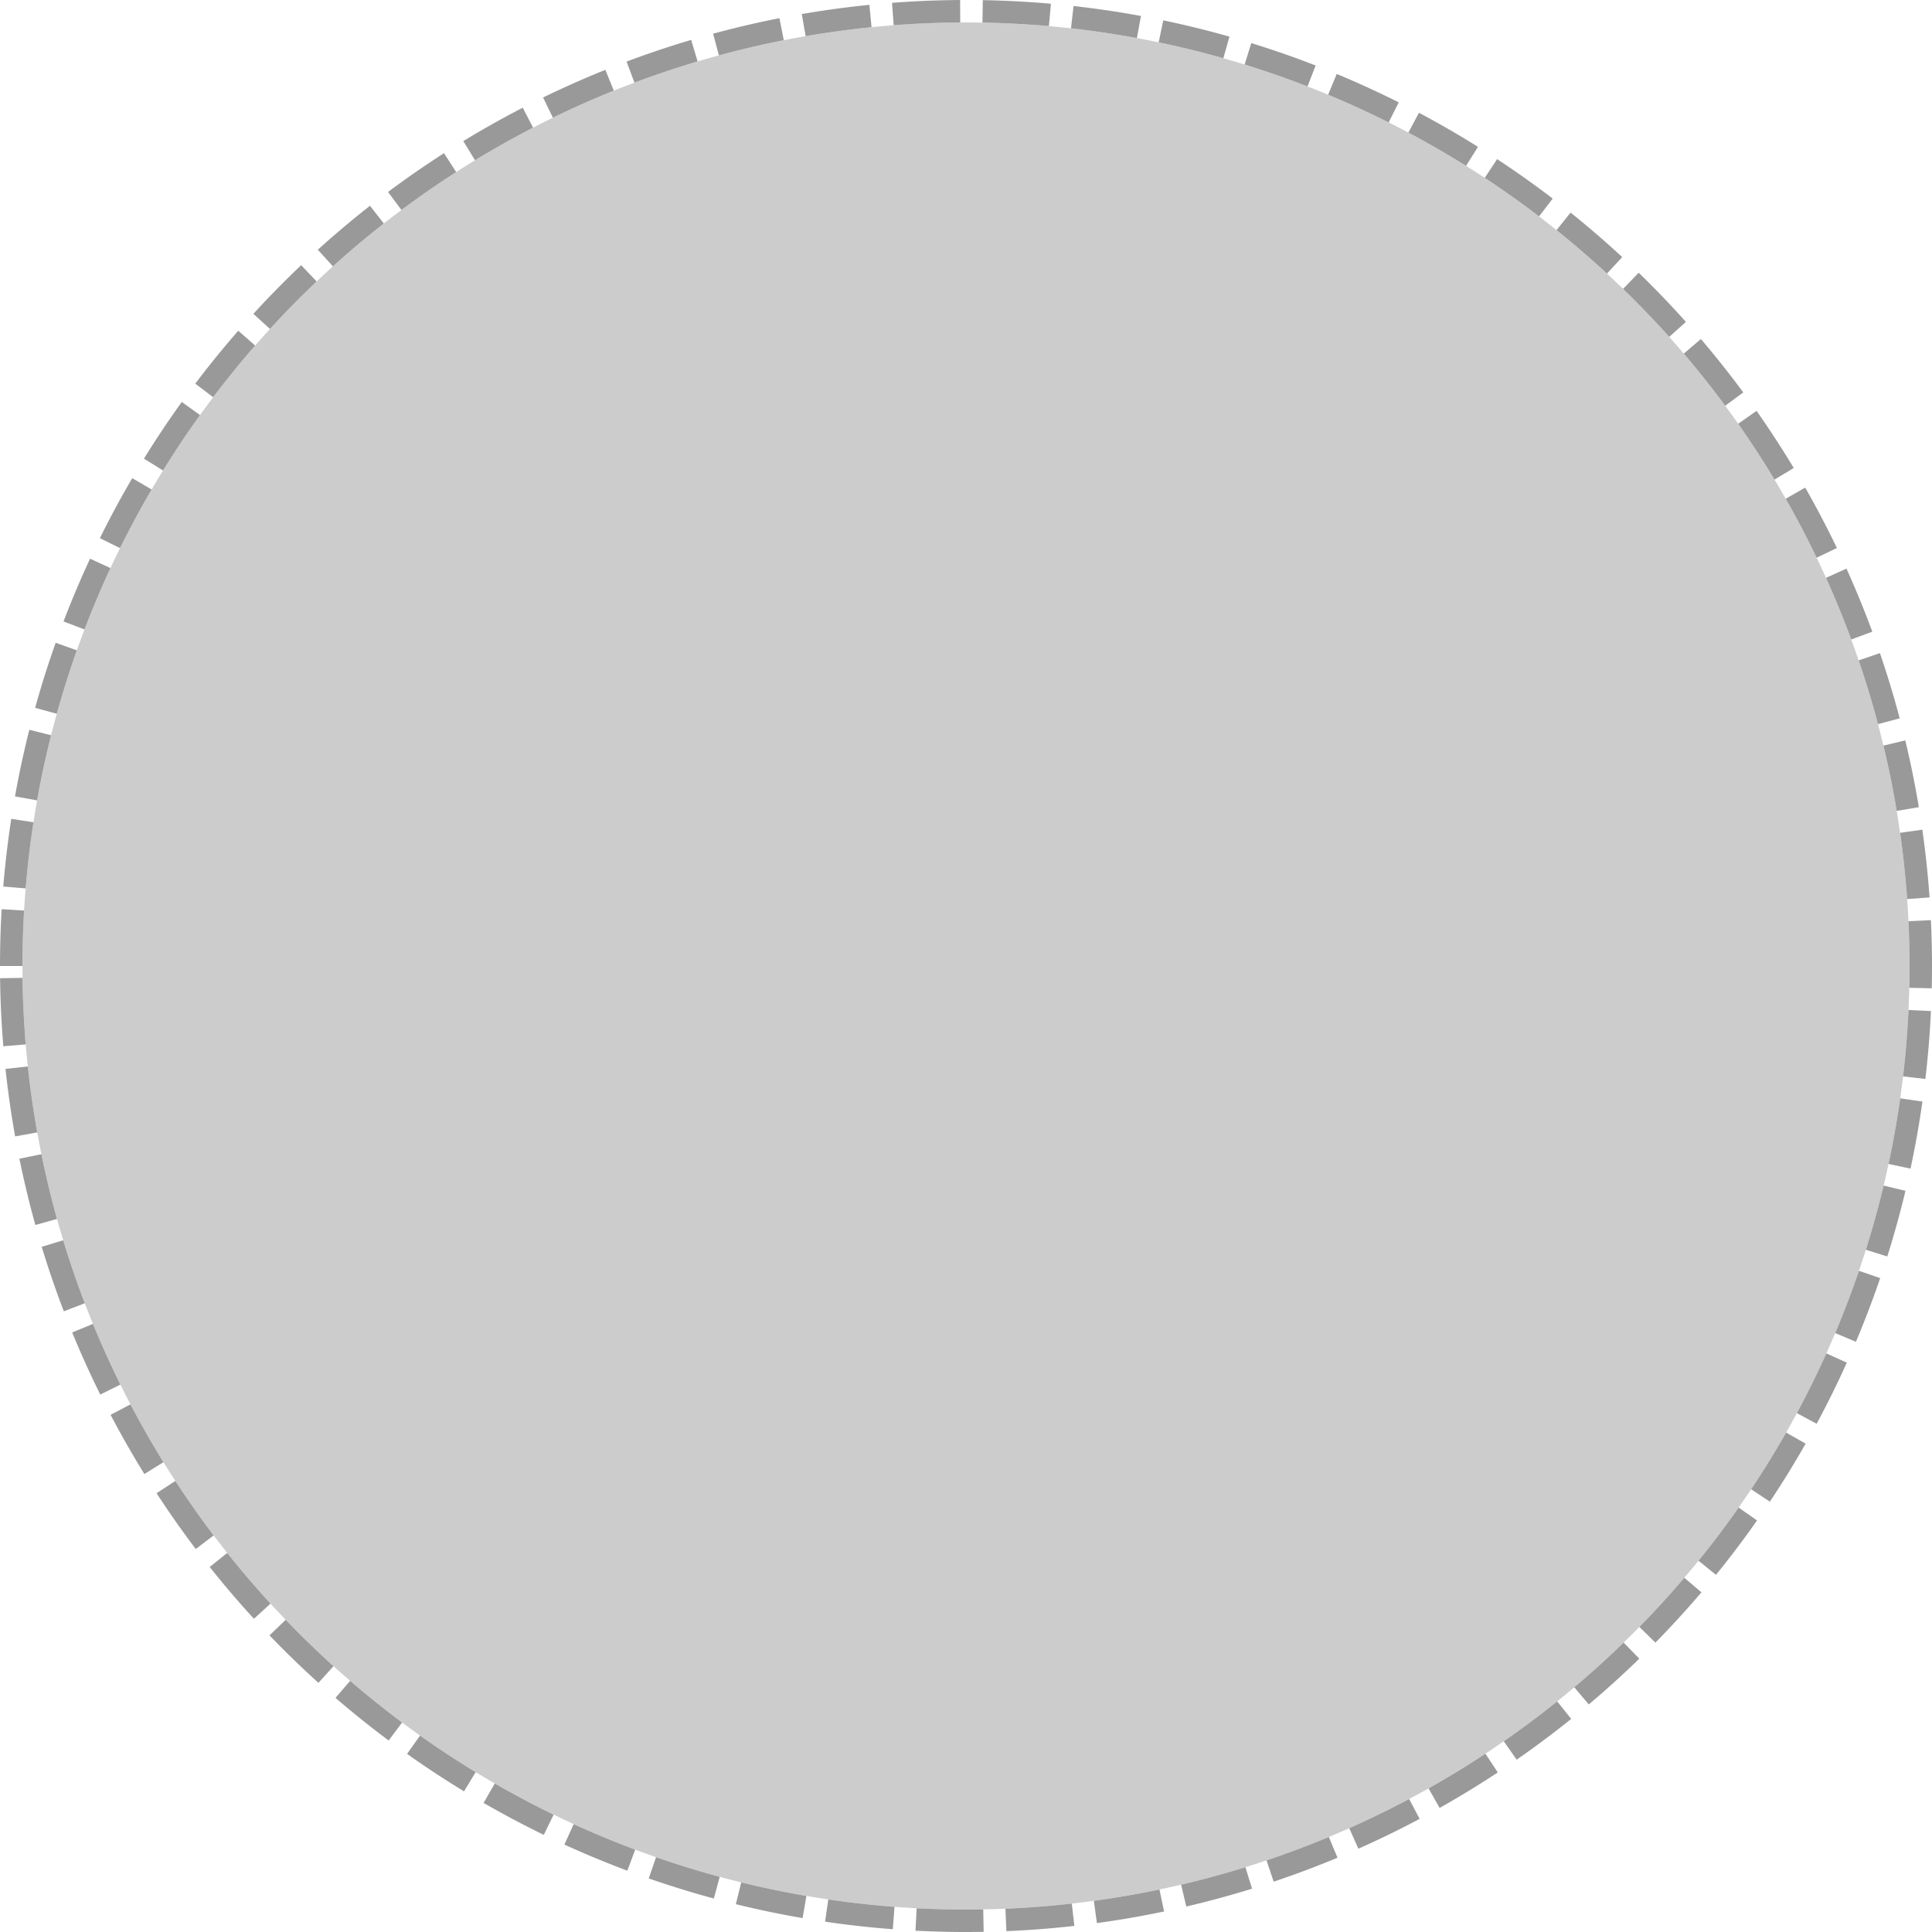 ﻿<?xml version="1.0" encoding="utf-8"?>
<svg version="1.1" xmlns:xlink="http://www.w3.org/1999/xlink" width="86px" height="86px" xmlns="http://www.w3.org/2000/svg">
  <g transform="matrix(1 0 0 1 -649 -196 )">
    <path d="M 650 239  A 42 42 0 0 1 692 197 A 42 42 0 0 1 734 239 A 42 42 0 0 1 692 281 A 42 42 0 0 1 650 239 Z " fill-rule="nonzero" fill="#cccccc" stroke="none" />
    <path d="M 649.5 239  A 42.5 42.5 0 0 1 692 196.5 A 42.5 42.5 0 0 1 734.5 239 A 42.5 42.5 0 0 1 692 281.5 A 42.5 42.5 0 0 1 649.5 239 Z " stroke-width="1" stroke-dasharray="3,1" stroke="#999999" fill="none" stroke-dashoffset="0.5" />
  </g>
</svg>